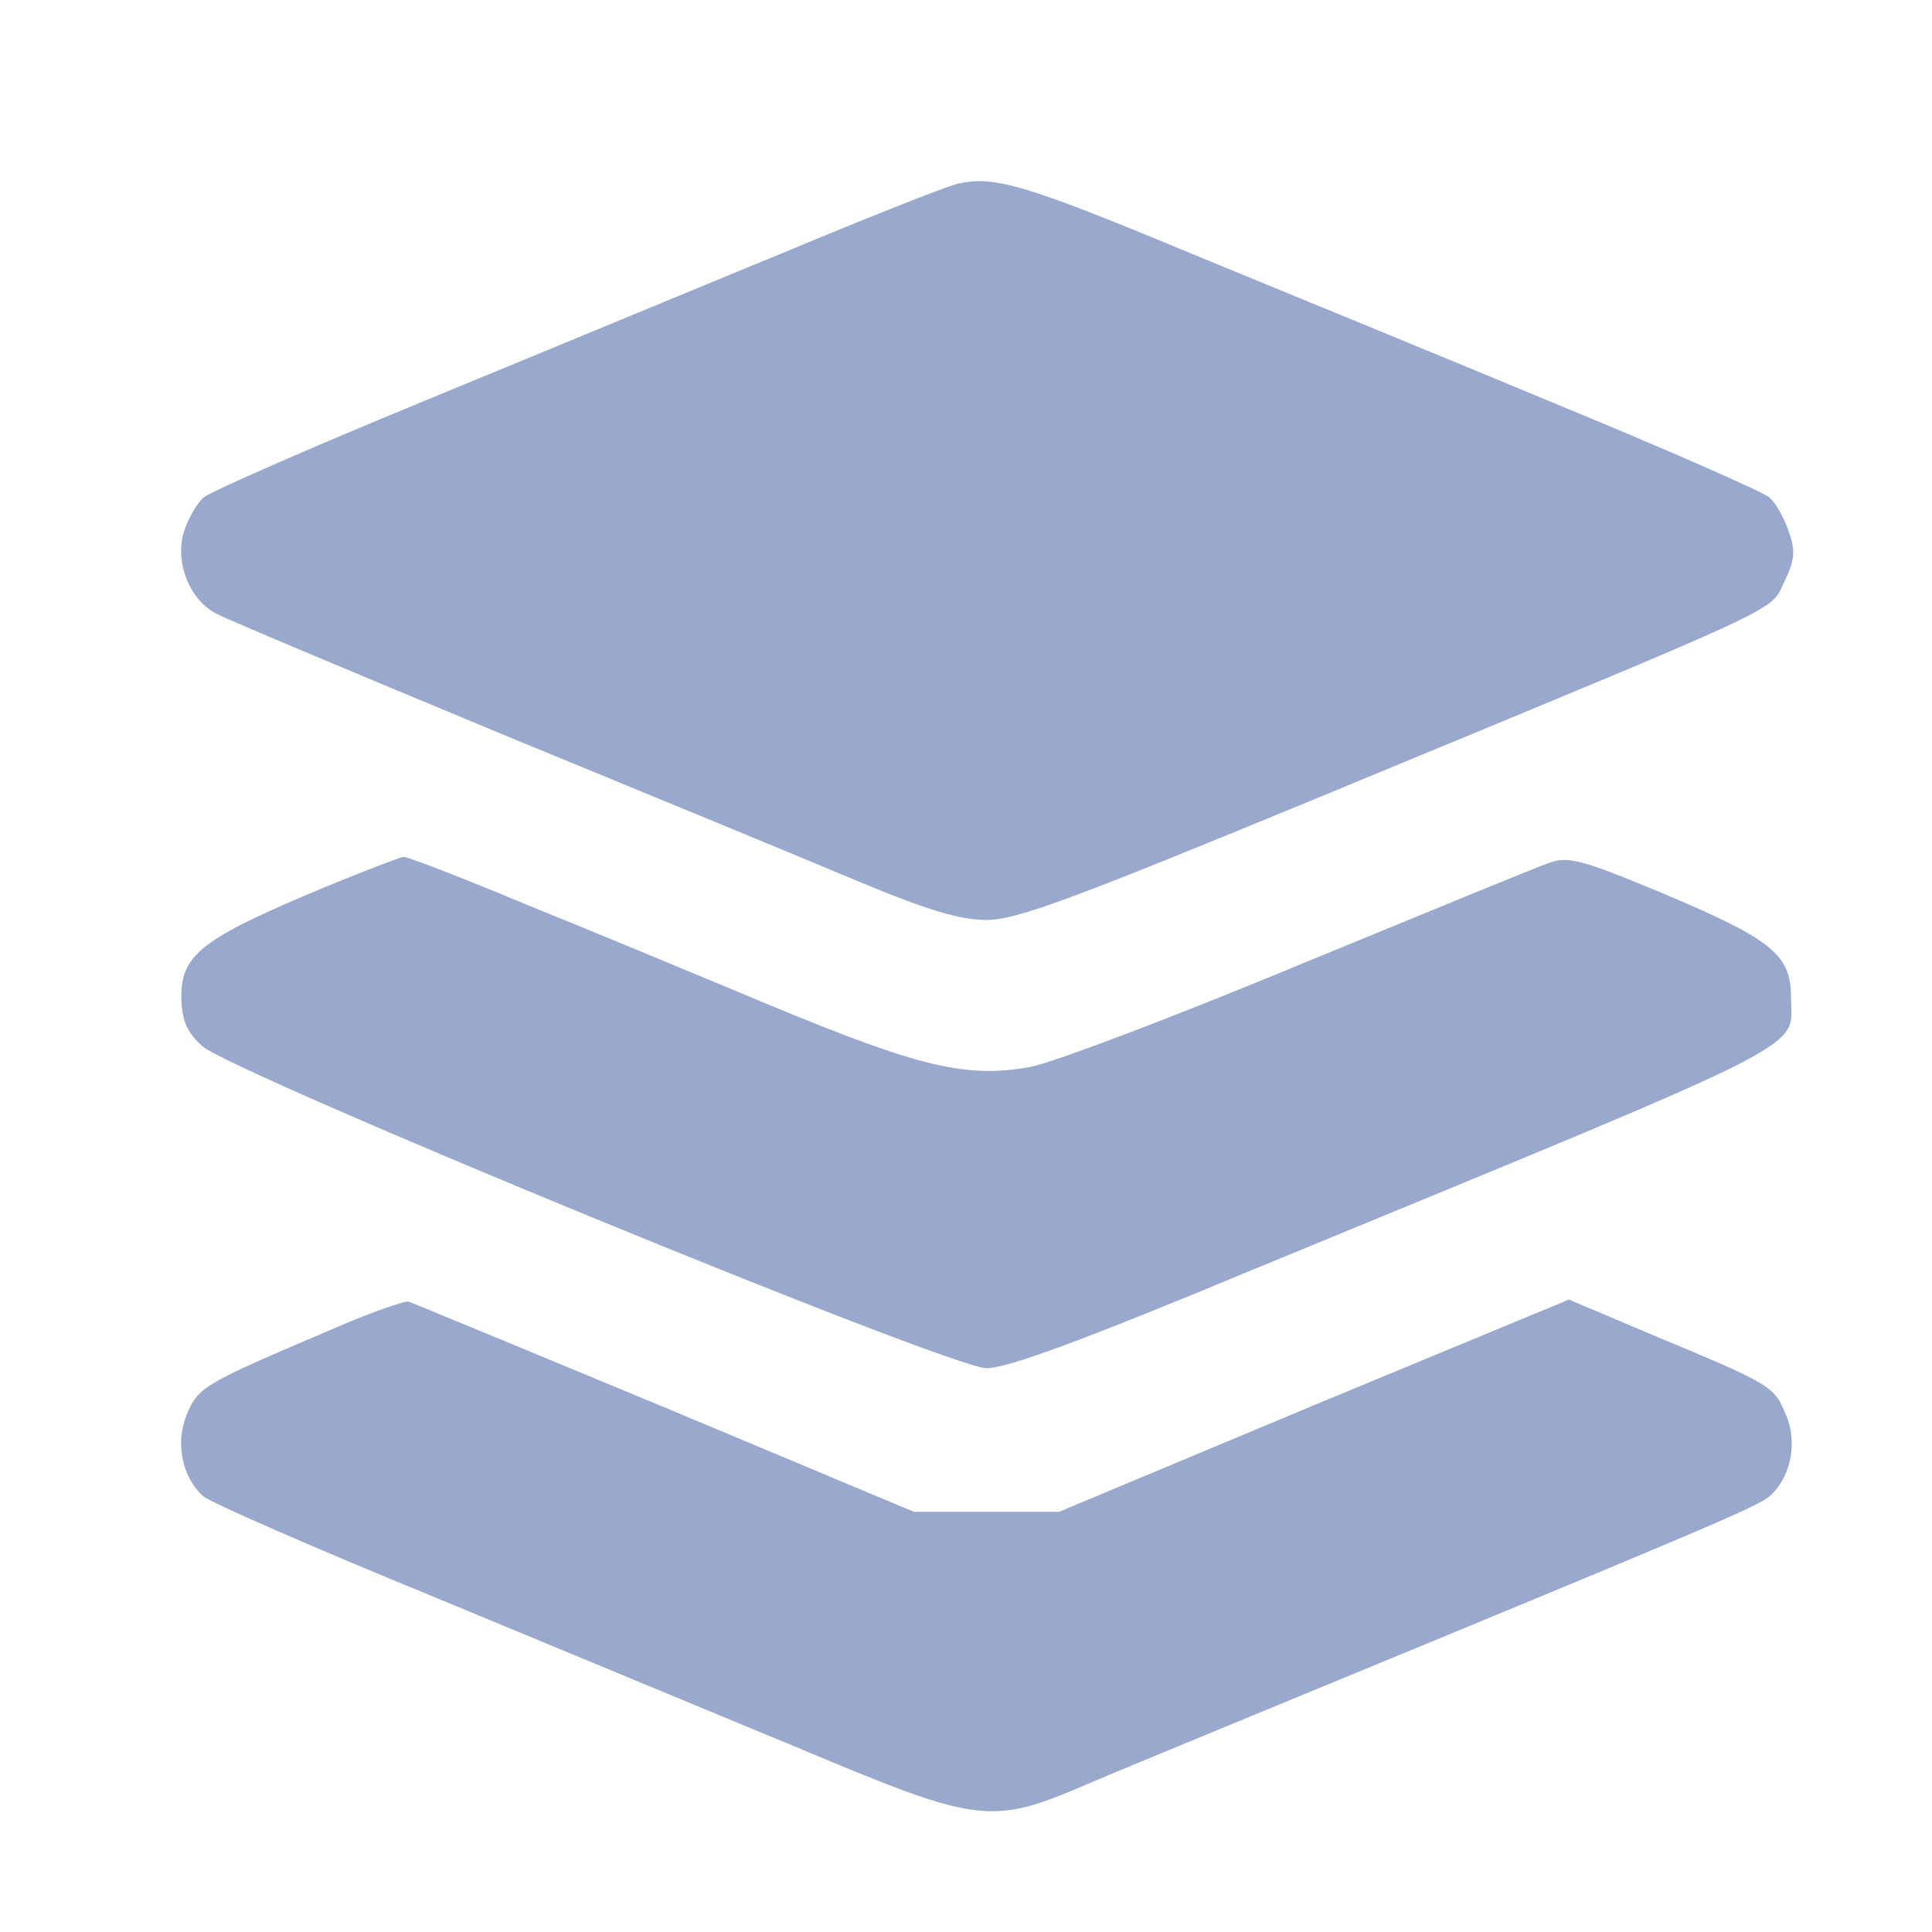 <svg width="32" height="32" viewBox="0 0 32 32" fill="none" xmlns="http://www.w3.org/2000/svg">
<g id="Frame 320">
<g id="Black">
<path id="Vector" d="M15.824 3.055C15.641 3.101 14.346 3.612 12.96 4.192C11.574 4.76 8.893 5.874 7.002 6.651C5.112 7.429 3.474 8.148 3.37 8.241C3.256 8.345 3.118 8.589 3.05 8.798C2.889 9.297 3.13 9.935 3.588 10.167C3.76 10.259 5.891 11.153 8.32 12.162C10.749 13.16 13.418 14.262 14.243 14.61C15.389 15.086 15.905 15.237 16.34 15.237C16.833 15.237 17.715 14.912 21.874 13.195C29.699 9.958 29.309 10.143 29.55 9.645C29.722 9.285 29.745 9.134 29.63 8.809C29.561 8.6 29.424 8.345 29.309 8.241C29.206 8.148 27.568 7.429 25.677 6.651C23.787 5.862 21.06 4.749 19.628 4.157C16.947 3.043 16.42 2.892 15.824 3.055Z" fill="#99A9CD"/>
<path id="Vector_2" d="M5.055 14.831C3.314 15.573 2.993 15.84 3.004 16.536C3.016 16.919 3.096 17.093 3.348 17.325C3.852 17.777 15.733 22.662 16.34 22.662C16.684 22.662 17.922 22.209 20.901 20.968C30.25 17.116 29.665 17.406 29.665 16.513C29.665 15.805 29.333 15.55 27.511 14.784C26.228 14.25 25.987 14.181 25.678 14.285C25.495 14.343 23.639 15.109 21.553 15.967C19.4 16.861 17.463 17.592 17.062 17.673C16.008 17.859 15.252 17.684 12.789 16.664C11.62 16.176 9.81 15.422 8.744 14.993C7.69 14.552 6.762 14.192 6.682 14.192C6.613 14.204 5.88 14.482 5.055 14.831Z" fill="#99A9CD"/>
<path id="Vector_3" d="M5.454 22.036C3.381 22.917 3.278 22.975 3.094 23.428C2.899 23.892 3.014 24.472 3.369 24.785C3.472 24.878 5.214 25.644 7.23 26.467C9.247 27.303 11.985 28.44 13.303 28.985C16.236 30.215 16.419 30.238 18.057 29.53C18.653 29.275 20.383 28.567 21.895 27.941C28.14 25.365 29.125 24.948 29.308 24.785C29.663 24.472 29.778 23.892 29.583 23.439C29.388 22.964 29.365 22.941 27.441 22.14L25.986 21.525L21.758 23.277L17.542 25.04H16.339H15.136L11.011 23.312C8.743 22.372 6.841 21.583 6.772 21.56C6.715 21.537 6.119 21.745 5.454 22.036Z" fill="#99A9CD"/>
</g>
</g>
</svg>
